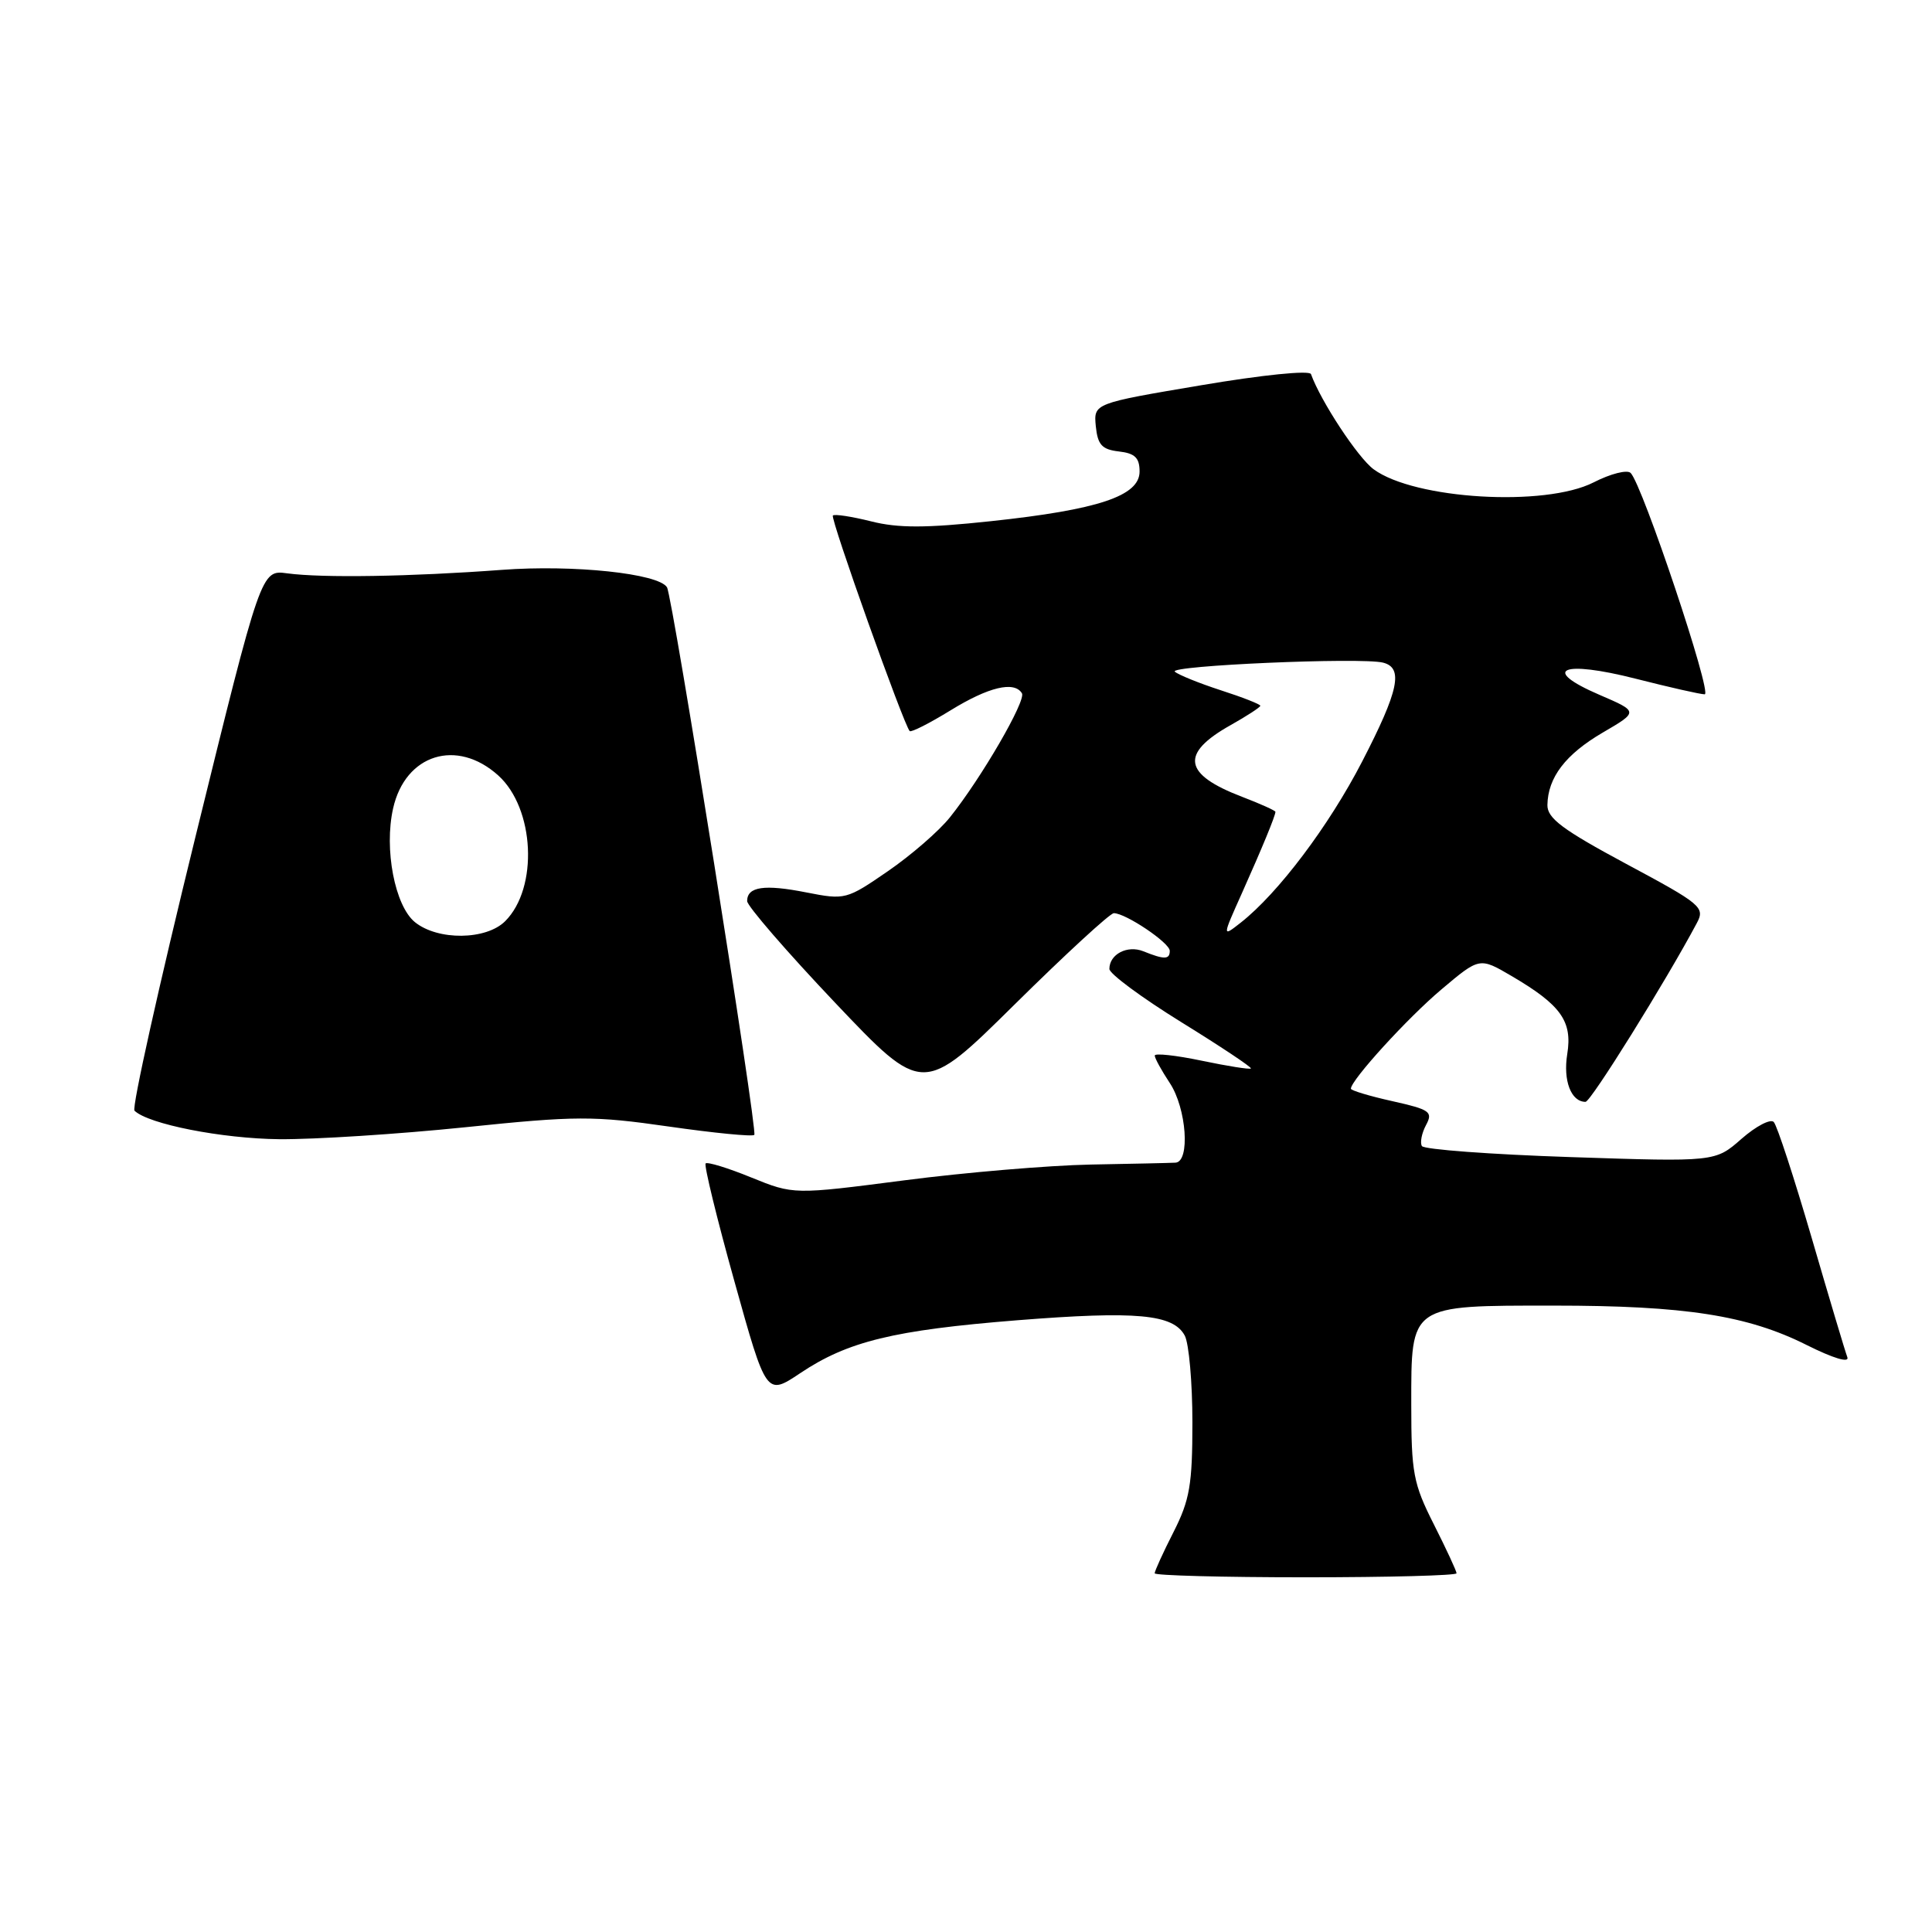 <?xml version="1.0" encoding="UTF-8" standalone="no"?>
<!DOCTYPE svg PUBLIC "-//W3C//DTD SVG 1.1//EN" "http://www.w3.org/Graphics/SVG/1.1/DTD/svg11.dtd" >
<svg xmlns="http://www.w3.org/2000/svg" xmlns:xlink="http://www.w3.org/1999/xlink" version="1.1" viewBox="0 0 256 256">
 <g >
 <path fill="currentColor"
d=" M 193.00 208.47 C 193.00 208.18 191.65 205.27 190.00 202.00 C 187.26 196.58 187.00 195.18 187.00 186.09 C 187.00 172.80 186.71 173.00 205.89 173.00 C 223.28 173.00 231.56 174.29 239.39 178.22 C 242.93 179.99 245.08 180.64 244.78 179.83 C 244.50 179.10 242.37 171.97 240.05 164.00 C 237.72 156.03 235.47 149.13 235.03 148.67 C 234.60 148.22 232.68 149.22 230.76 150.90 C 227.28 153.96 227.28 153.96 208.10 153.32 C 197.55 152.97 188.69 152.31 188.41 151.86 C 188.14 151.41 188.38 150.16 188.95 149.09 C 189.90 147.32 189.50 147.03 184.50 145.91 C 181.47 145.24 179.00 144.49 179.00 144.26 C 179.00 143.12 186.52 134.87 191.00 131.10 C 196.05 126.84 196.05 126.84 200.28 129.32 C 206.83 133.16 208.37 135.31 207.67 139.66 C 207.10 143.18 208.17 146.00 210.09 146.00 C 210.79 146.00 220.73 130.03 224.84 122.31 C 225.95 120.23 225.45 119.81 215.50 114.48 C 207.06 109.95 205.01 108.42 205.04 106.67 C 205.10 103.02 207.44 99.95 212.39 97.06 C 217.12 94.30 217.12 94.30 211.94 92.07 C 204.07 88.68 206.92 87.43 216.77 89.94 C 221.21 91.07 225.31 92.00 225.88 92.00 C 226.93 92.00 217.64 64.25 216.07 62.67 C 215.61 62.21 213.40 62.77 211.16 63.92 C 204.72 67.20 187.43 66.17 182.01 62.18 C 179.93 60.65 175.01 53.17 173.71 49.57 C 173.52 49.04 167.28 49.67 159.14 51.05 C 144.91 53.45 144.91 53.45 145.20 56.48 C 145.45 58.94 146.01 59.56 148.25 59.82 C 150.38 60.06 151.00 60.66 151.00 62.48 C 151.00 65.72 145.53 67.54 131.29 69.06 C 122.68 69.98 119.00 69.99 115.42 69.08 C 112.85 68.44 110.58 68.09 110.36 68.31 C 109.99 68.68 119.75 96.06 120.54 96.87 C 120.74 97.07 123.18 95.83 125.96 94.12 C 131.00 91.02 134.39 90.21 135.41 91.86 C 136.00 92.81 130.02 103.12 125.87 108.30 C 124.43 110.11 120.73 113.32 117.66 115.43 C 112.17 119.21 111.98 119.26 106.84 118.25 C 101.28 117.15 99.00 117.48 99.00 119.40 C 99.00 120.04 104.24 126.10 110.64 132.85 C 122.28 145.12 122.28 145.12 134.48 133.06 C 141.19 126.43 147.09 121.00 147.59 121.00 C 149.17 121.01 155.00 124.93 155.00 125.99 C 155.00 127.16 154.28 127.17 151.50 126.05 C 149.38 125.20 147.00 126.44 147.00 128.39 C 147.00 129.03 151.28 132.19 156.51 135.43 C 161.74 138.66 165.90 141.43 165.75 141.58 C 165.60 141.73 162.67 141.27 159.24 140.55 C 155.81 139.83 153.00 139.53 153.01 139.87 C 153.01 140.22 153.91 141.85 155.00 143.50 C 157.23 146.86 157.73 153.96 155.75 154.06 C 155.06 154.10 150.00 154.21 144.50 154.31 C 139.00 154.42 127.90 155.35 119.83 156.40 C 105.16 158.30 105.16 158.30 99.54 156.02 C 96.46 154.76 93.74 153.93 93.50 154.16 C 93.27 154.40 94.98 161.42 97.31 169.77 C 101.54 184.95 101.54 184.95 106.02 181.96 C 112.33 177.73 118.41 176.25 134.81 174.94 C 150.58 173.69 155.47 174.13 156.99 176.98 C 157.54 178.02 158.00 183.19 158.00 188.47 C 158.00 196.72 157.65 198.76 155.50 203.00 C 154.12 205.71 153.00 208.17 153.00 208.47 C 153.00 208.76 162.00 209.00 173.00 209.00 C 184.00 209.00 193.00 208.76 193.00 208.47 Z  M 61.61 149.37 C 76.37 147.84 78.64 147.84 88.61 149.27 C 94.60 150.13 99.70 150.63 99.95 150.38 C 100.42 149.91 89.12 79.02 88.38 77.82 C 87.26 75.99 75.98 74.80 66.50 75.51 C 54.41 76.41 42.72 76.60 38.05 75.97 C 34.60 75.50 34.60 75.50 25.87 111.00 C 21.07 130.53 17.45 146.80 17.82 147.17 C 19.64 148.95 29.39 150.87 37.00 150.95 C 41.67 150.99 52.75 150.28 61.61 149.37 Z  M 164.56 118.35 C 167.26 112.31 169.00 108.09 169.00 107.57 C 169.00 107.41 167.01 106.51 164.58 105.58 C 156.78 102.60 156.34 99.86 163.05 96.09 C 165.22 94.87 167.00 93.71 167.00 93.52 C 167.00 93.32 164.64 92.39 161.75 91.46 C 158.86 90.52 156.13 89.41 155.67 89.00 C 154.78 88.19 180.33 87.08 183.25 87.80 C 185.99 88.48 185.36 91.49 180.49 100.91 C 176.09 109.43 169.37 118.35 164.41 122.25 C 161.94 124.19 161.94 124.19 164.56 118.35 Z  M 54.98 122.19 C 52.32 120.03 50.87 112.50 52.09 107.11 C 53.70 99.94 60.53 97.80 66.02 102.75 C 70.85 107.11 71.36 117.64 66.94 122.06 C 64.42 124.58 58.02 124.65 54.98 122.19 Z "/>
</g>
</svg>